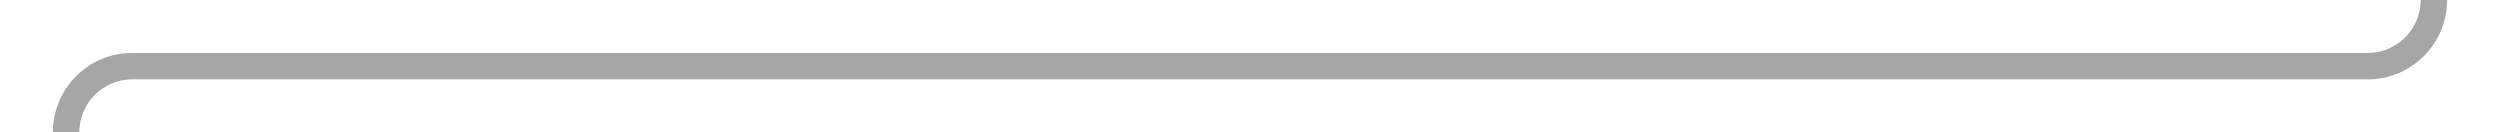 ﻿<?xml version="1.0" encoding="utf-8"?>
<svg version="1.1" xmlns:xlink="http://www.w3.org/1999/xlink" width="189px" height="10px" preserveAspectRatio="xMinYMid meet" viewBox="537 696  189 8" xmlns="http://www.w3.org/2000/svg">
  <path d="M 721 666  L 721 695  A 5 5 0 0 1 716 700 L 547 700  A 5 5 0 0 0 542 705 L 542 712  " stroke-width="2" stroke="#a6a6a6" fill="none" />
  <path d="M 534.4 711  L 542 718  L 549.6 711  L 534.4 711  Z " fill-rule="nonzero" fill="#a6a6a6" stroke="none" />
</svg>